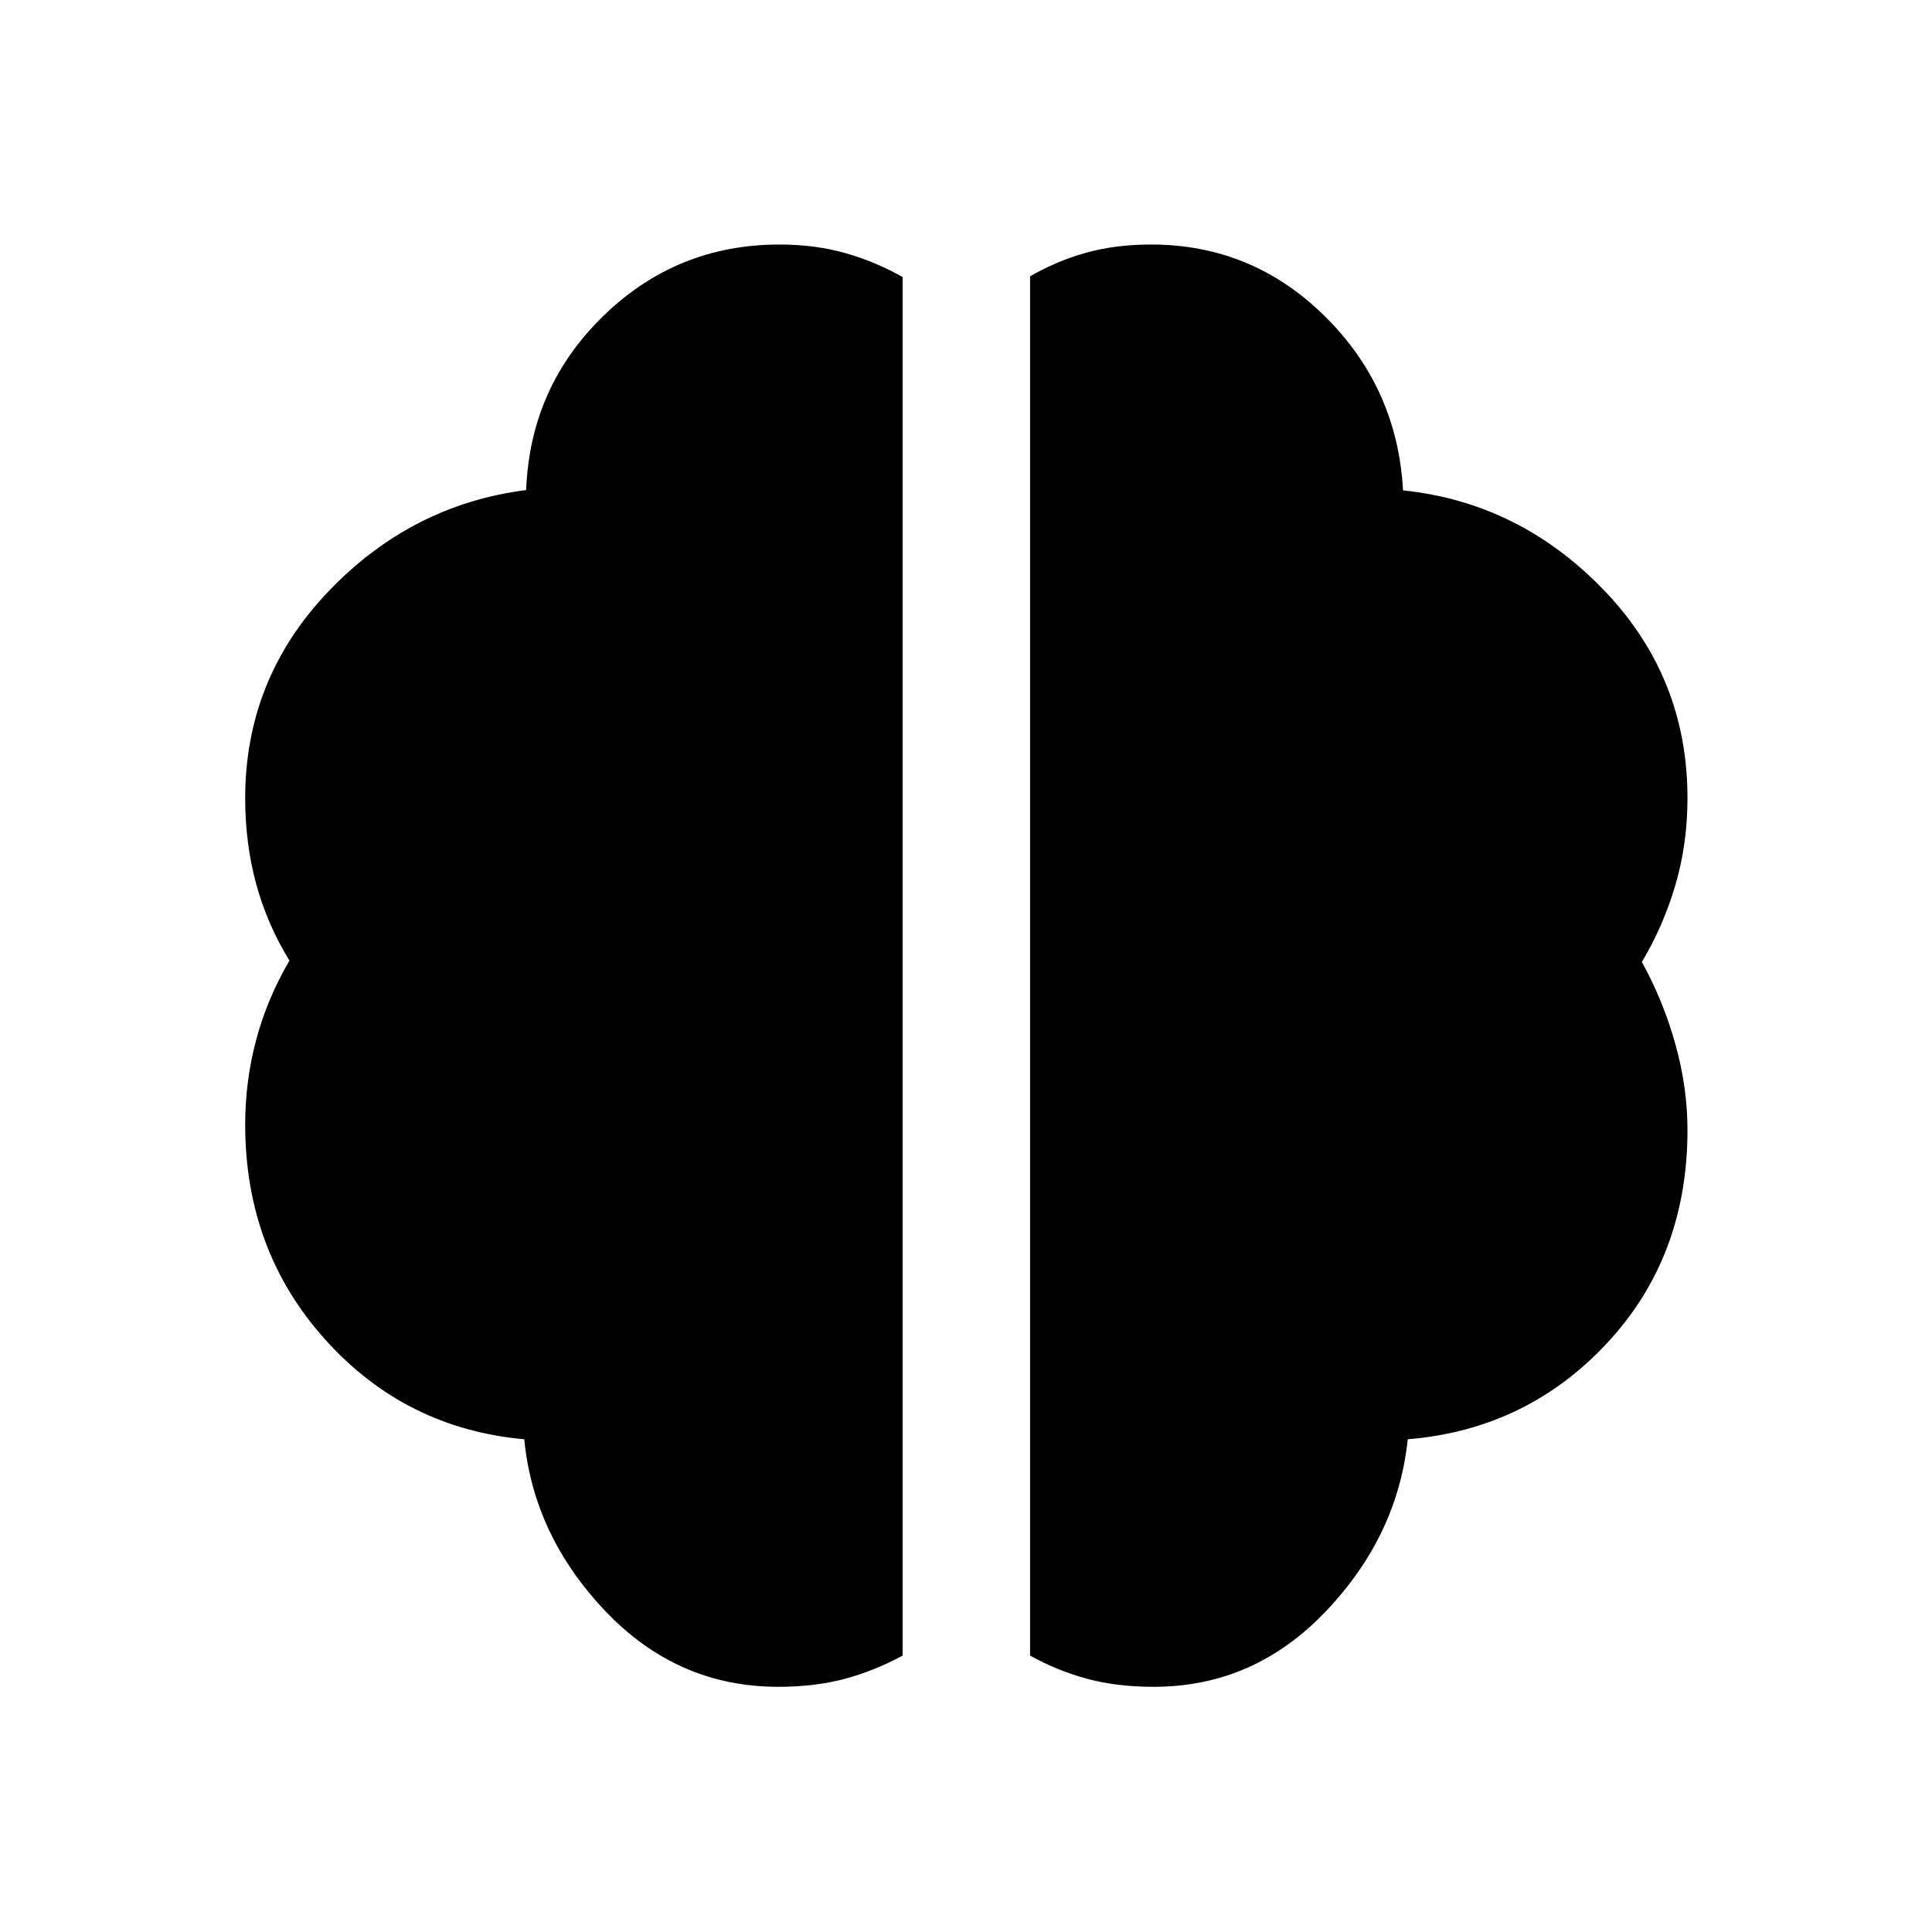 <svg xmlns="http://www.w3.org/2000/svg" height="40" viewBox="0 96 960 960" width="40"><path d="M573.333 934.167q-18.438 0-33.219-4-14.781-4-28.281-11.519V233.333q13.167-7.666 27.834-11.75Q554.333 217.5 572 217.5q50.167 0 86.25 35.583 36.083 35.584 38.917 86.584 57.666 6 99.5 49.26 41.833 43.26 41.833 103.612 0 22.794-6 43.211-6 20.417-16.667 38.25 10.667 19.333 16.667 40.888 6 21.556 6 42.612 0 63-40 105.917-40 42.916-99 47.75-5 48-40.711 85.5t-85.456 37.5Zm-186.666 0q-50 0-85.75-37.5t-40.417-85.5q-59.167-5.334-98.917-49.565-39.75-44.232-39.75-106.82 0-21.697 5.5-42.227 5.5-20.529 16.5-39.222-11-17.833-16.5-37.976-5.5-20.142-5.5-42.69 0-59.334 41.167-102.584t98.468-50.583q1.865-51 38.313-86.5t87.552-35.5q17.667 0 32.667 4.25t28.5 11.917v684.981q-13.833 7.519-28.614 11.519t-33.219 4Z"/></svg>